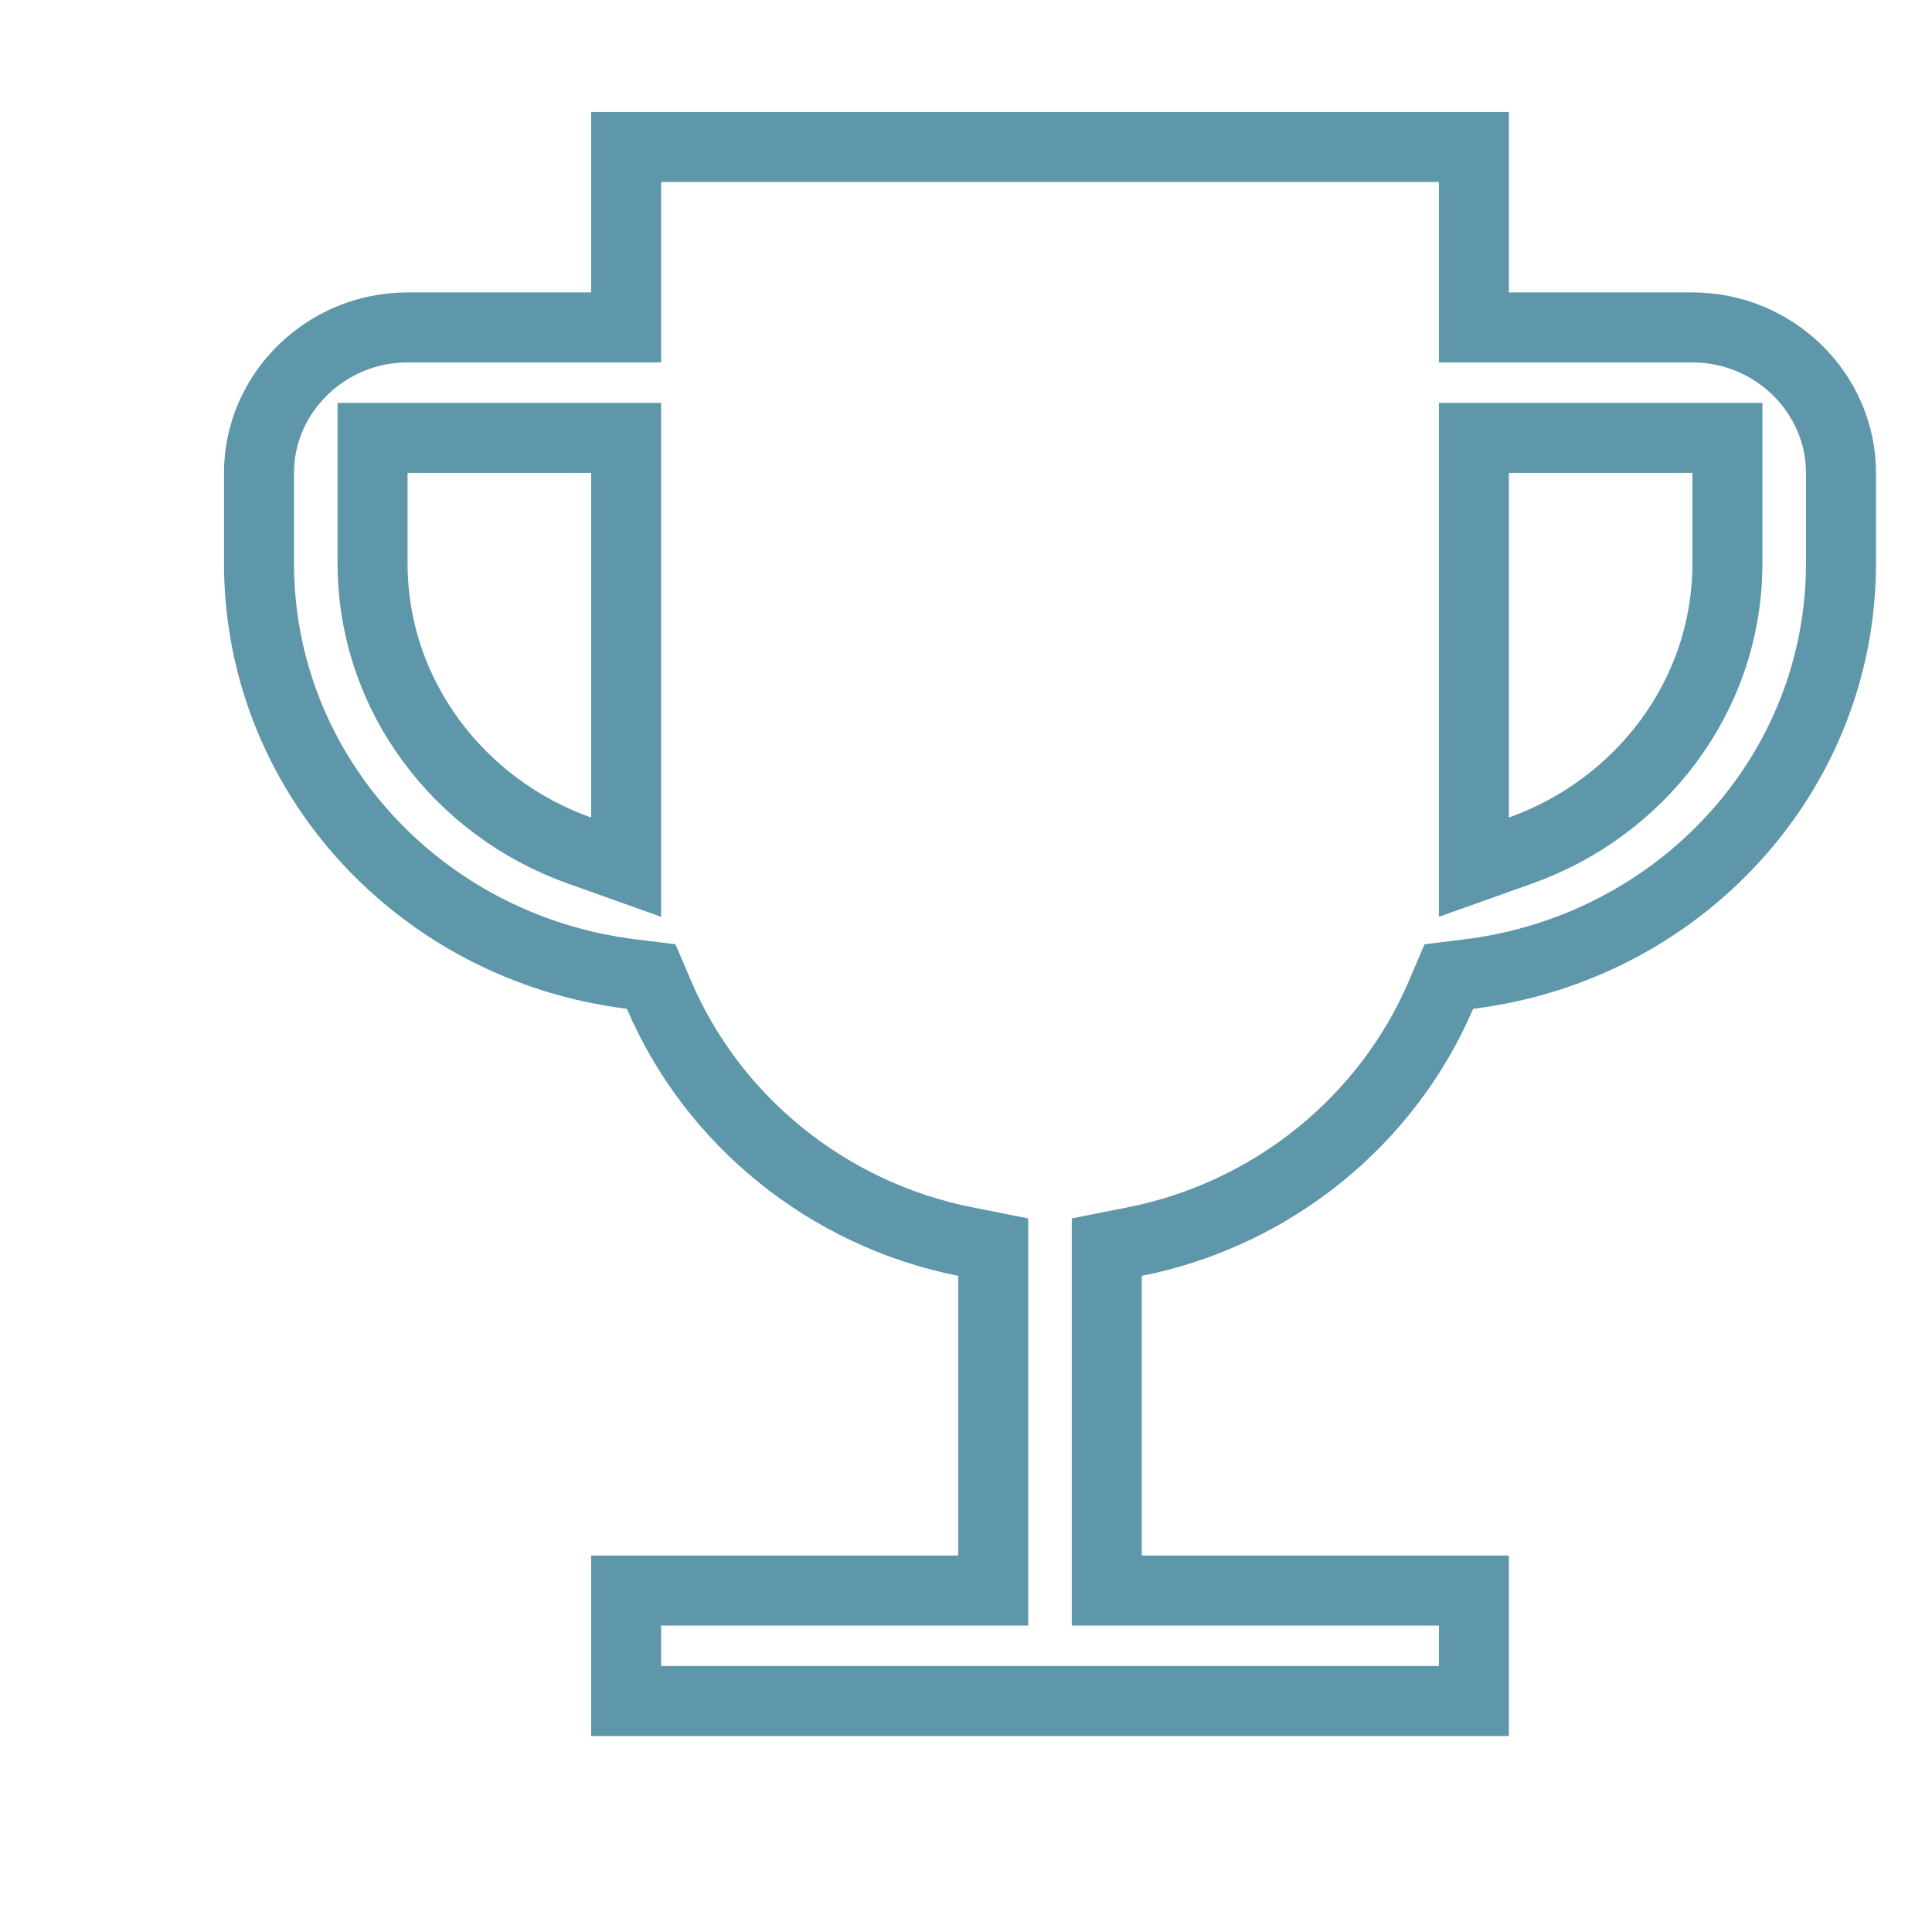 <svg width="69" height="69" viewBox="0 0 69 69" fill="none" xmlns="http://www.w3.org/2000/svg">
<g clip-path="url(#clip0_780_805)">
<path d="M52.639 10.444V11.694H53.889H60.444C63.38 11.694 65.75 14.055 65.75 16.889V20.111C65.75 27.66 59.964 33.862 52.458 34.788L51.744 34.876L51.461 35.538C49.559 39.991 45.473 43.358 40.534 44.341L39.528 44.541V45.567V55.556V56.806H40.778H52.639V60.75H22.361V56.806H34.222H35.472V55.556V45.567V44.541L34.466 44.341C29.527 43.358 25.441 39.991 23.539 35.538L23.256 34.876L22.543 34.788C15.036 33.862 9.25 27.66 9.25 20.111V16.889C9.25 14.055 11.62 11.694 14.556 11.694H21.111H22.361V10.444V5.25H52.639V10.444ZM14.556 15.639H13.306V16.889V20.111C13.306 24.87 16.432 28.859 20.692 30.375L22.361 30.97V29.198V16.889V15.639H21.111H14.556ZM52.639 29.198V30.97L54.308 30.375C58.568 28.859 61.694 24.87 61.694 20.111V16.889V15.639H60.444H53.889H52.639V16.889V29.198Z" stroke="#5E97A9" stroke-width="2.5"/>
</g>
<defs>
<clipPath id="clip0_780_805">
<rect width="69" height="69" fill="white"/>
</clipPath>
</defs>
</svg>
